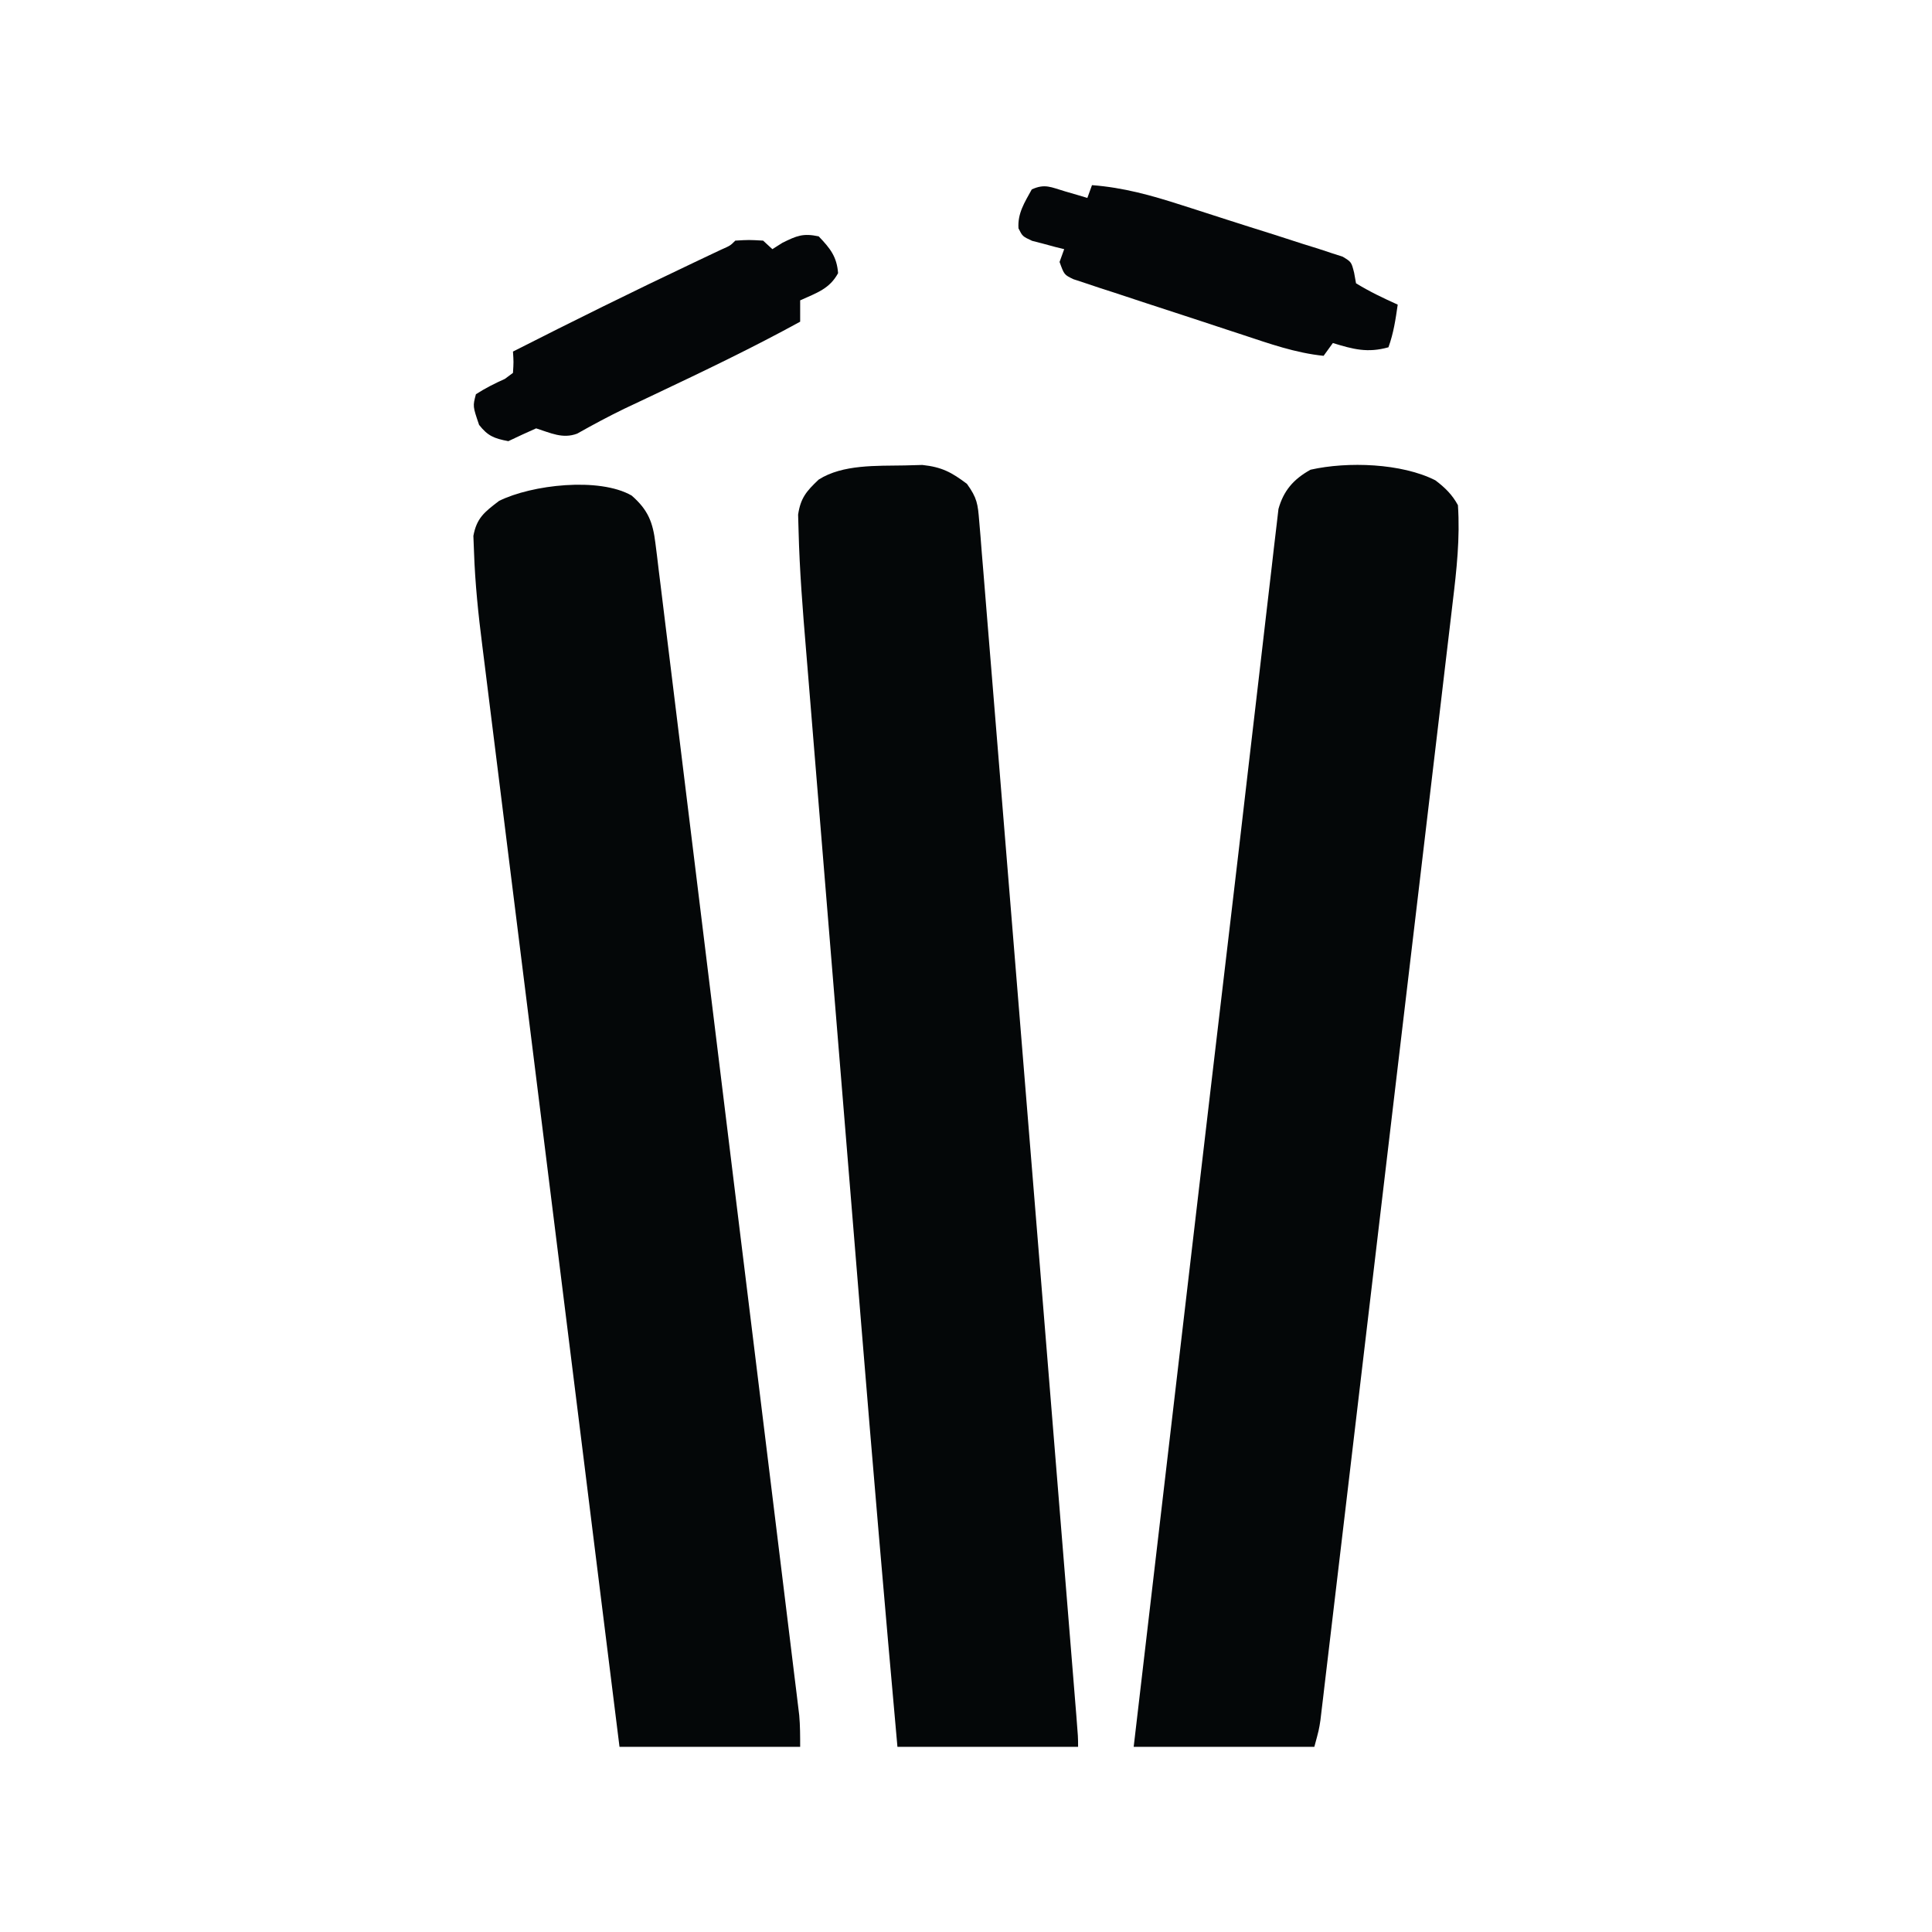 <?xml version="1.0" encoding="UTF-8"?>
<svg width="240px" height="240px" viewBox="0 0 240 240" version="1.1" xmlns="http://www.w3.org/2000/svg" xmlns:xlink="http://www.w3.org/1999/xlink">
    <title>Group 2</title>
    <g id="Page-1" stroke="none" stroke-width="1" fill="none" fill-rule="evenodd">
        <g id="Group-2">
            <rect id="Rectangle" x="0" y="0" width="240" height="240"></rect>
            <g id="clipart2867367" transform="translate(58.805, 23)" fill-rule="nonzero">
                <path d="M119.501,36.667 C120.712,37.578 121.603,38.462 122.304,39.754 C122.58,43.797 122.139,47.812 121.653,51.826 C121.583,52.426 121.512,53.027 121.44,53.646 C121.206,55.645 120.967,57.644 120.729,59.642 C120.559,61.081 120.39,62.52 120.221,63.959 C119.811,67.451 119.397,70.943 118.981,74.435 C118.498,78.504 118.017,82.572 117.538,86.641 C116.681,93.898 115.822,101.155 114.96,108.412 C114.125,115.453 113.291,122.495 112.46,129.536 C112.383,130.187 112.383,130.187 112.305,130.852 C112.228,131.502 112.228,131.502 112.15,132.166 C111.203,140.188 110.255,148.21 109.305,156.232 C108.969,159.068 108.634,161.904 108.299,164.741 C107.891,168.194 107.482,171.647 107.072,175.1 C106.862,176.862 106.653,178.624 106.446,180.386 C106.221,182.294 105.994,184.202 105.766,186.11 C105.668,186.949 105.668,186.949 105.568,187.804 C105.506,188.315 105.445,188.825 105.382,189.35 C105.33,189.791 105.277,190.231 105.224,190.685 C105.041,191.88 105.041,191.88 104.466,194 C97.06,194 89.655,194 82.025,194 C83.66,180.012 85.295,166.023 86.933,152.035 C87.694,145.535 88.454,139.035 89.214,132.534 C90.81,118.88 92.411,105.227 94.025,91.576 C94.765,85.315 95.498,79.053 96.219,72.79 C96.688,68.719 97.163,64.649 97.644,60.579 C97.917,58.264 98.187,55.948 98.449,53.632 C98.687,51.523 98.933,49.415 99.187,47.307 C99.277,46.548 99.364,45.789 99.447,45.029 C99.559,44.002 99.685,42.976 99.811,41.95 C99.877,41.38 99.943,40.811 100.011,40.225 C100.635,37.987 101.851,36.535 103.998,35.348 C108.618,34.308 115.329,34.545 119.501,36.667 Z" id="Path" fill="#040708"></path>
                <path d="M53.577,34.818 C54.302,34.798 55.026,34.778 55.773,34.758 C58.223,35.023 59.411,35.679 61.309,37.104 C62.579,38.858 62.663,39.619 62.831,41.682 C62.885,42.31 62.939,42.938 62.994,43.586 C63.048,44.282 63.102,44.979 63.158,45.696 C63.22,46.445 63.283,47.194 63.346,47.942 C63.519,50.019 63.685,52.096 63.851,54.174 C64.032,56.431 64.219,58.688 64.405,60.945 C64.734,64.95 65.06,68.956 65.383,72.963 C65.887,79.204 66.398,85.446 66.909,91.687 C68.034,105.427 69.149,119.168 70.262,132.908 C70.686,138.146 71.111,143.384 71.537,148.622 C72.002,154.356 72.467,160.089 72.932,165.823 C73.128,168.238 73.324,170.653 73.52,173.068 C73.748,175.878 73.976,178.688 74.203,181.497 C74.286,182.527 74.37,183.556 74.454,184.586 C74.567,185.984 74.68,187.382 74.793,188.781 C74.827,189.191 74.86,189.602 74.895,190.024 C75.119,192.819 75.119,192.819 75.119,194 C67.714,194 60.308,194 52.678,194 C51.102,176.464 49.602,158.923 48.168,141.377 C48.009,139.434 47.85,137.492 47.691,135.55 C47.191,129.434 46.691,123.317 46.192,117.201 C45.622,110.207 45.049,103.213 44.474,96.219 C44.024,90.752 43.577,85.285 43.132,79.817 C42.868,76.575 42.603,73.333 42.335,70.091 C42.085,67.058 41.838,64.025 41.593,60.992 C41.503,59.886 41.412,58.781 41.32,57.676 C40.91,52.759 40.518,47.837 40.396,42.905 C40.378,42.254 40.359,41.602 40.339,40.93 C40.645,38.883 41.347,38.036 42.896,36.574 C45.883,34.676 50.081,34.881 53.577,34.818 Z" id="Path" fill="#040708"></path>
                <path d="M19.663,38.561 C21.722,40.358 22.295,41.899 22.61,44.462 C22.709,45.247 22.709,45.247 22.811,46.048 C22.879,46.621 22.948,47.195 23.018,47.786 C23.094,48.396 23.17,49.007 23.249,49.636 C23.459,51.33 23.666,53.024 23.871,54.719 C24.093,56.546 24.32,58.373 24.546,60.2 C24.989,63.78 25.427,67.36 25.864,70.94 C26.372,75.108 26.885,79.275 27.398,83.443 C28.314,90.879 29.225,98.315 30.135,105.751 C31.017,112.969 31.902,120.186 32.79,127.403 C32.845,127.848 32.9,128.292 32.956,128.75 C33.011,129.194 33.065,129.638 33.121,130.095 C33.231,130.988 33.341,131.881 33.451,132.774 C33.506,133.215 33.56,133.655 33.616,134.109 C34.462,140.984 35.305,147.86 36.149,154.735 C36.454,157.227 36.76,159.72 37.067,162.213 C37.553,166.167 38.038,170.121 38.521,174.075 C38.741,175.883 38.962,177.69 39.185,179.497 C39.426,181.454 39.665,183.413 39.903,185.371 C39.974,185.943 40.045,186.515 40.118,187.105 C40.213,187.892 40.213,187.892 40.31,188.695 C40.365,189.147 40.42,189.599 40.477,190.065 C40.596,191.372 40.594,192.688 40.594,194 C33.188,194 25.783,194 18.153,194 C17.065,185.286 15.978,176.572 14.896,167.857 C14.825,167.283 14.754,166.71 14.68,166.119 C14.372,163.638 14.065,161.157 13.757,158.675 C12.577,149.17 11.393,139.665 10.204,130.161 C9.088,121.229 7.975,112.298 6.865,103.366 C6.138,97.516 5.408,91.667 4.674,85.818 C4.163,81.736 3.655,77.653 3.149,73.57 C2.853,71.177 2.555,68.785 2.253,66.393 C1.972,64.169 1.696,61.945 1.423,59.721 C1.324,58.916 1.223,58.111 1.12,57.306 C0.617,53.372 0.206,49.435 0.075,45.474 C0.05,44.845 0.026,44.216 0,43.568 C0.409,41.368 1.35,40.62 3.192,39.224 C7.231,37.214 15.638,36.244 19.663,38.561 Z" id="Path" fill="#040708"></path>
                <path d="M42.896,6.361 C44.348,7.874 45.147,8.896 45.305,10.932 C44.25,12.877 42.688,13.365 40.594,14.311 C40.594,15.186 40.594,16.061 40.594,16.962 C34.714,20.186 28.659,23.087 22.574,25.966 C21.93,26.271 21.286,26.576 20.623,26.89 C20.004,27.182 19.385,27.474 18.748,27.775 C16.755,28.743 14.817,29.782 12.896,30.866 C11.086,31.553 9.574,30.77 7.795,30.213 C6.635,30.726 5.483,31.255 4.343,31.803 C2.559,31.467 1.78,31.143 0.71,29.782 C-0.081,27.465 -0.081,27.465 0.315,25.973 C1.471,25.226 2.641,24.637 3.911,24.068 C4.243,23.822 4.576,23.576 4.918,23.322 C5.002,21.966 5.002,21.966 4.918,20.672 C12.372,16.884 19.867,13.182 27.438,9.595 C28.021,9.319 28.604,9.042 29.205,8.756 C29.724,8.511 30.243,8.265 30.778,8.013 C31.923,7.508 31.923,7.508 32.538,6.891 C34.229,6.791 34.229,6.791 35.991,6.891 C36.371,7.241 36.75,7.59 37.142,7.951 C37.557,7.688 37.972,7.426 38.4,7.156 C40.163,6.29 40.948,5.947 42.896,6.361 Z" id="Path" fill="#040608"></path>
                <path d="M73.465,0.762 C74.251,0.991 74.251,0.991 75.052,1.224 C75.454,1.345 75.856,1.466 76.27,1.59 C76.46,1.065 76.65,0.541 76.846,2.84217094e-14 C80.772,0.299 84.21,1.267 87.92,2.46 C88.526,2.653 89.131,2.846 89.754,3.045 C91.026,3.452 92.296,3.862 93.565,4.274 C95.515,4.904 97.47,5.518 99.425,6.131 C100.662,6.529 101.898,6.929 103.133,7.33 C103.72,7.511 104.307,7.693 104.911,7.88 C105.449,8.059 105.987,8.237 106.542,8.421 C107.255,8.65 107.255,8.65 107.983,8.884 C109.069,9.541 109.069,9.541 109.407,10.87 C109.486,11.306 109.564,11.742 109.645,12.191 C111.322,13.221 113.016,14.027 114.824,14.842 C114.56,16.681 114.311,18.379 113.673,20.142 C111.073,20.868 109.307,20.392 106.768,19.612 C106.388,20.137 106.008,20.662 105.617,21.202 C102.089,20.84 98.875,19.684 95.554,18.589 C94.605,18.278 94.605,18.278 93.637,17.961 C92.305,17.523 90.974,17.084 89.643,16.643 C87.599,15.968 85.551,15.302 83.502,14.637 C82.209,14.21 80.915,13.783 79.622,13.355 C79.006,13.156 78.391,12.957 77.756,12.752 C77.192,12.563 76.627,12.374 76.045,12.179 C75.296,11.933 75.296,11.933 74.531,11.681 C73.393,11.131 73.393,11.131 72.818,9.541 C73.008,9.016 73.198,8.491 73.393,7.951 C73.026,7.861 72.659,7.77 72.281,7.678 C71.805,7.549 71.33,7.421 70.84,7.288 C70.129,7.104 70.129,7.104 69.403,6.916 C68.214,6.361 68.214,6.361 67.715,5.365 C67.589,3.51 68.468,2.152 69.365,0.53 C70.987,-0.217 71.766,0.26 73.465,0.762 Z" id="Path" fill="#040608"></path>
            </g>
        </g>
    </g>
</svg>